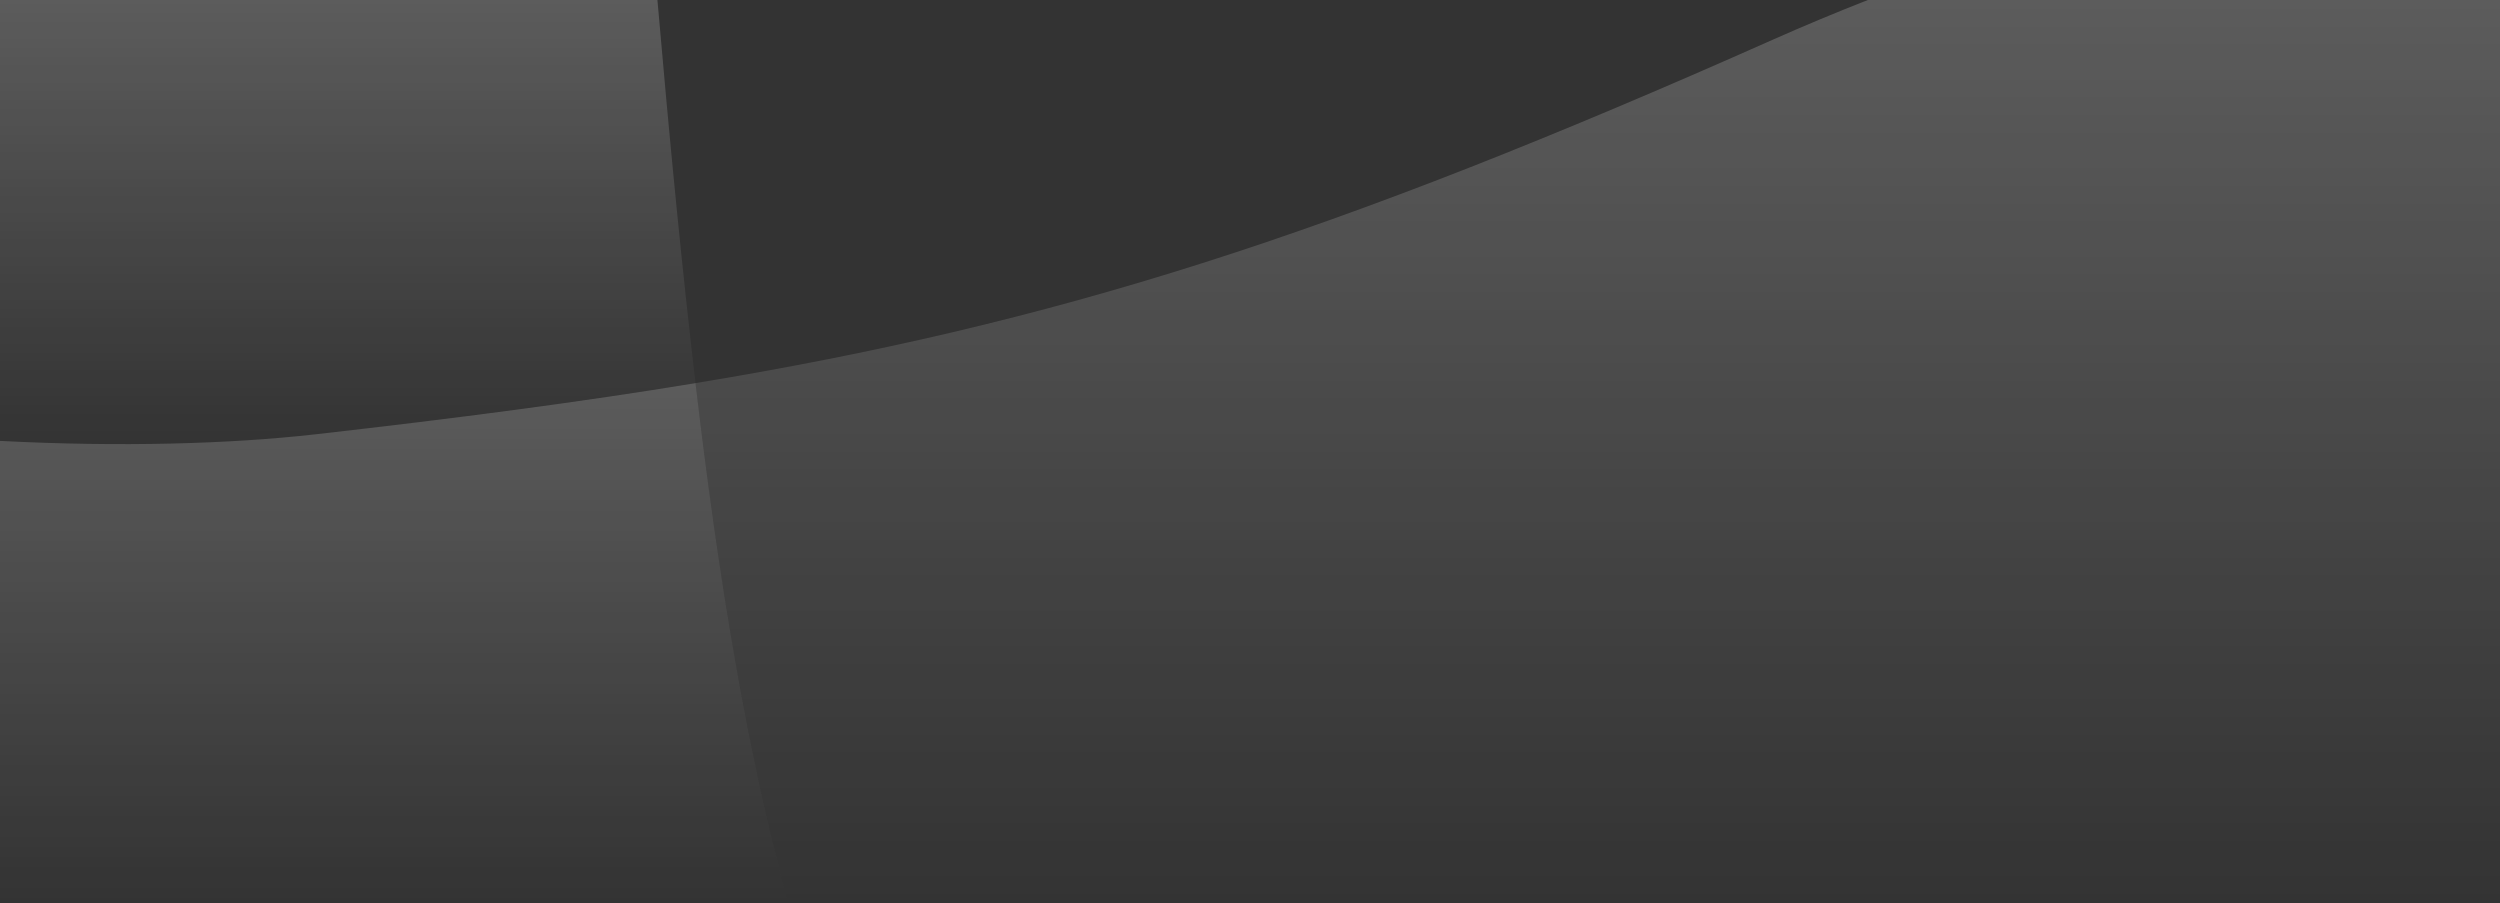 <?xml version="1.0" encoding="utf-8"?>
<!-- Generator: Adobe Illustrator 21.0.0, SVG Export Plug-In . SVG Version: 6.00 Build 0)  -->
<svg version="1.1" id="Layer_1" xmlns="http://www.w3.org/2000/svg" xmlns:xlink="http://www.w3.org/1999/xlink" x="0px" y="0px"
	 viewBox="0 0 3275.7 1183.2" style="enable-background:new 0 0 3275.7 1183.2;" xml:space="preserve">
<rect x="0" y="0" width="3275.7" height="1183.2" fill="#333333" stroke="none"/>
<style type="text/css">
	.st0{opacity:0.2;fill:url(#SVGID_1_);}
	.st1{opacity:0.2;fill:url(#SVGID_2_);}
	.st2{opacity:0.2;fill:url(#SVGID_3_);}
</style>
<linearGradient id="SVGID_1_" gradientUnits="userSpaceOnUse" x1="2093.481" y1="1183.184" x2="2093.481" y2="1.580811e-02">
	<stop  offset="0" style="stop-color:#FFFFFF;stop-opacity:0"/>
	<stop  offset="1" style="stop-color:#FFFFFF"/>
</linearGradient>
<path class="st0" d="M911.3,502c30.6,260.7,67.4,480.6,121.5,681.2h2243V0h-828.4c-41.6,16.3-82.8,33.5-123.6,51.6
	C1742.2,310.2,1381.4,424.4,911.3,502z"/>
<linearGradient id="SVGID_2_" gradientUnits="userSpaceOnUse" x1="455.63" y1="581.923" x2="455.63" y2="1.580811e-02">
	<stop  offset="0" style="stop-color:#FFFFFF;stop-opacity:0"/>
	<stop  offset="1" style="stop-color:#FFFFFF"/>
</linearGradient>
<path class="st1" d="M0,577.7c158.3,8.2,301,4,412.2-8.5C597.3,548.2,759.9,527,911.3,502c-17.9-152.3-33.9-317.6-49.9-502H0V577.7z
	"/>
<linearGradient id="SVGID_3_" gradientUnits="userSpaceOnUse" x1="516.366" y1="1183.184" x2="516.366" y2="502.004">
	<stop  offset="0" style="stop-color:#FFFFFF;stop-opacity:0"/>
	<stop  offset="1" style="stop-color:#FFFFFF"/>
</linearGradient>
<path class="st2" d="M412.2,569.2C301,581.7,158.3,585.9,0,577.7v605.5h1032.7C978.6,982.6,941.9,762.7,911.3,502
	C759.9,527,597.3,548.2,412.2,569.2z"/>
</svg>
